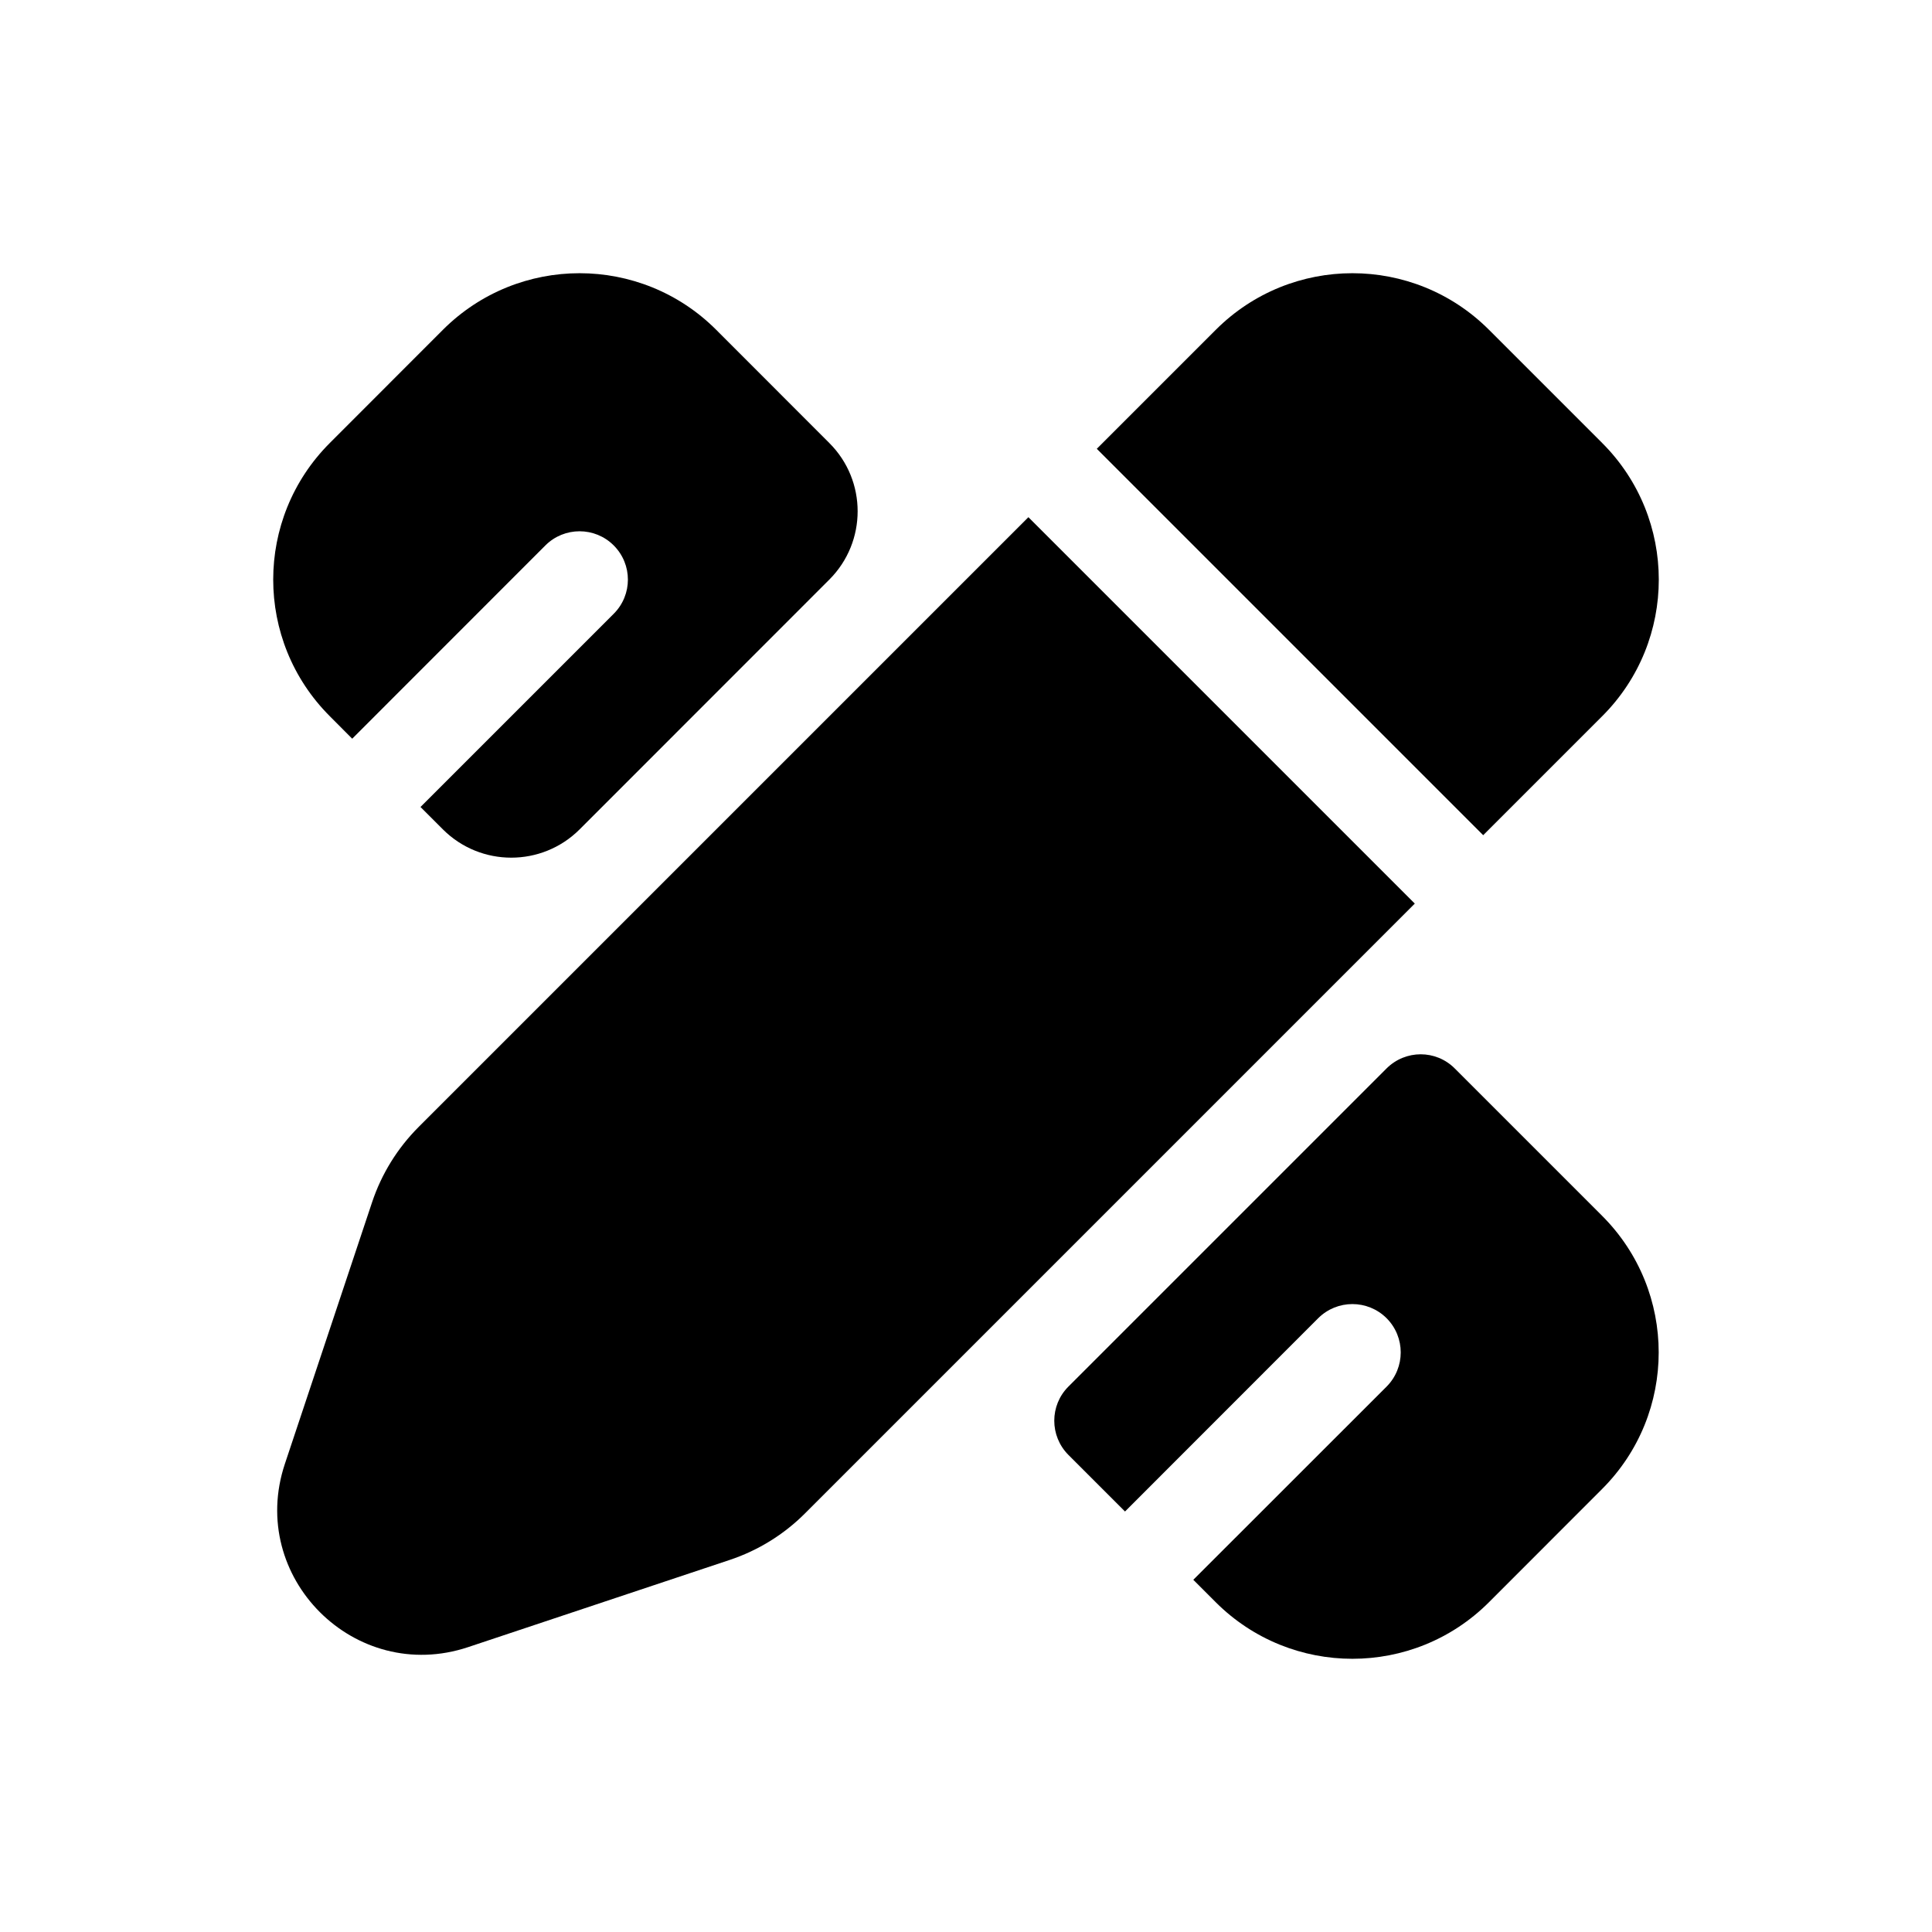 <svg width="20" height="20" viewBox="0 0 20 20" fill="currentColor" xmlns="http://www.w3.org/2000/svg"><path d="M15.414 3.414L16.586 4.586C17.367 5.367 17.367 6.633 16.586 7.414L15.354 8.646L11.354 4.646L12.586 3.414C13.367 2.633 14.633 2.633 15.414 3.414Z"/><path d="M10.646 5.354L4.334 11.666C4.114 11.886 3.949 12.153 3.851 12.448L2.949 15.154C2.558 16.326 3.673 17.442 4.846 17.051L7.552 16.149C7.847 16.051 8.114 15.886 8.334 15.666L14.646 9.354L10.646 5.354Z"/><path d="M4.585 3.414C5.367 2.633 6.633 2.633 7.414 3.414L8.585 4.586C8.976 4.976 8.976 5.609 8.585 6L6 8.586C5.609 8.976 4.976 8.976 4.585 8.586L4.353 8.354L6.353 6.354C6.549 6.158 6.549 5.842 6.353 5.646C6.158 5.451 5.841 5.451 5.646 5.646L3.646 7.647L3.414 7.414C2.633 6.633 2.633 5.367 3.414 4.586L4.585 3.414Z"/><path d="M16.585 15.414C17.366 14.633 17.366 13.367 16.585 12.586L15.06 11.061C14.865 10.865 14.549 10.865 14.353 11.061L11.06 14.354C10.865 14.549 10.865 14.865 11.06 15.061L11.646 15.647L13.646 13.646C13.842 13.451 14.158 13.451 14.354 13.646C14.549 13.842 14.549 14.158 14.354 14.354L12.353 16.354L12.585 16.586C13.367 17.367 14.633 17.367 15.414 16.586L16.585 15.414Z"/></svg>